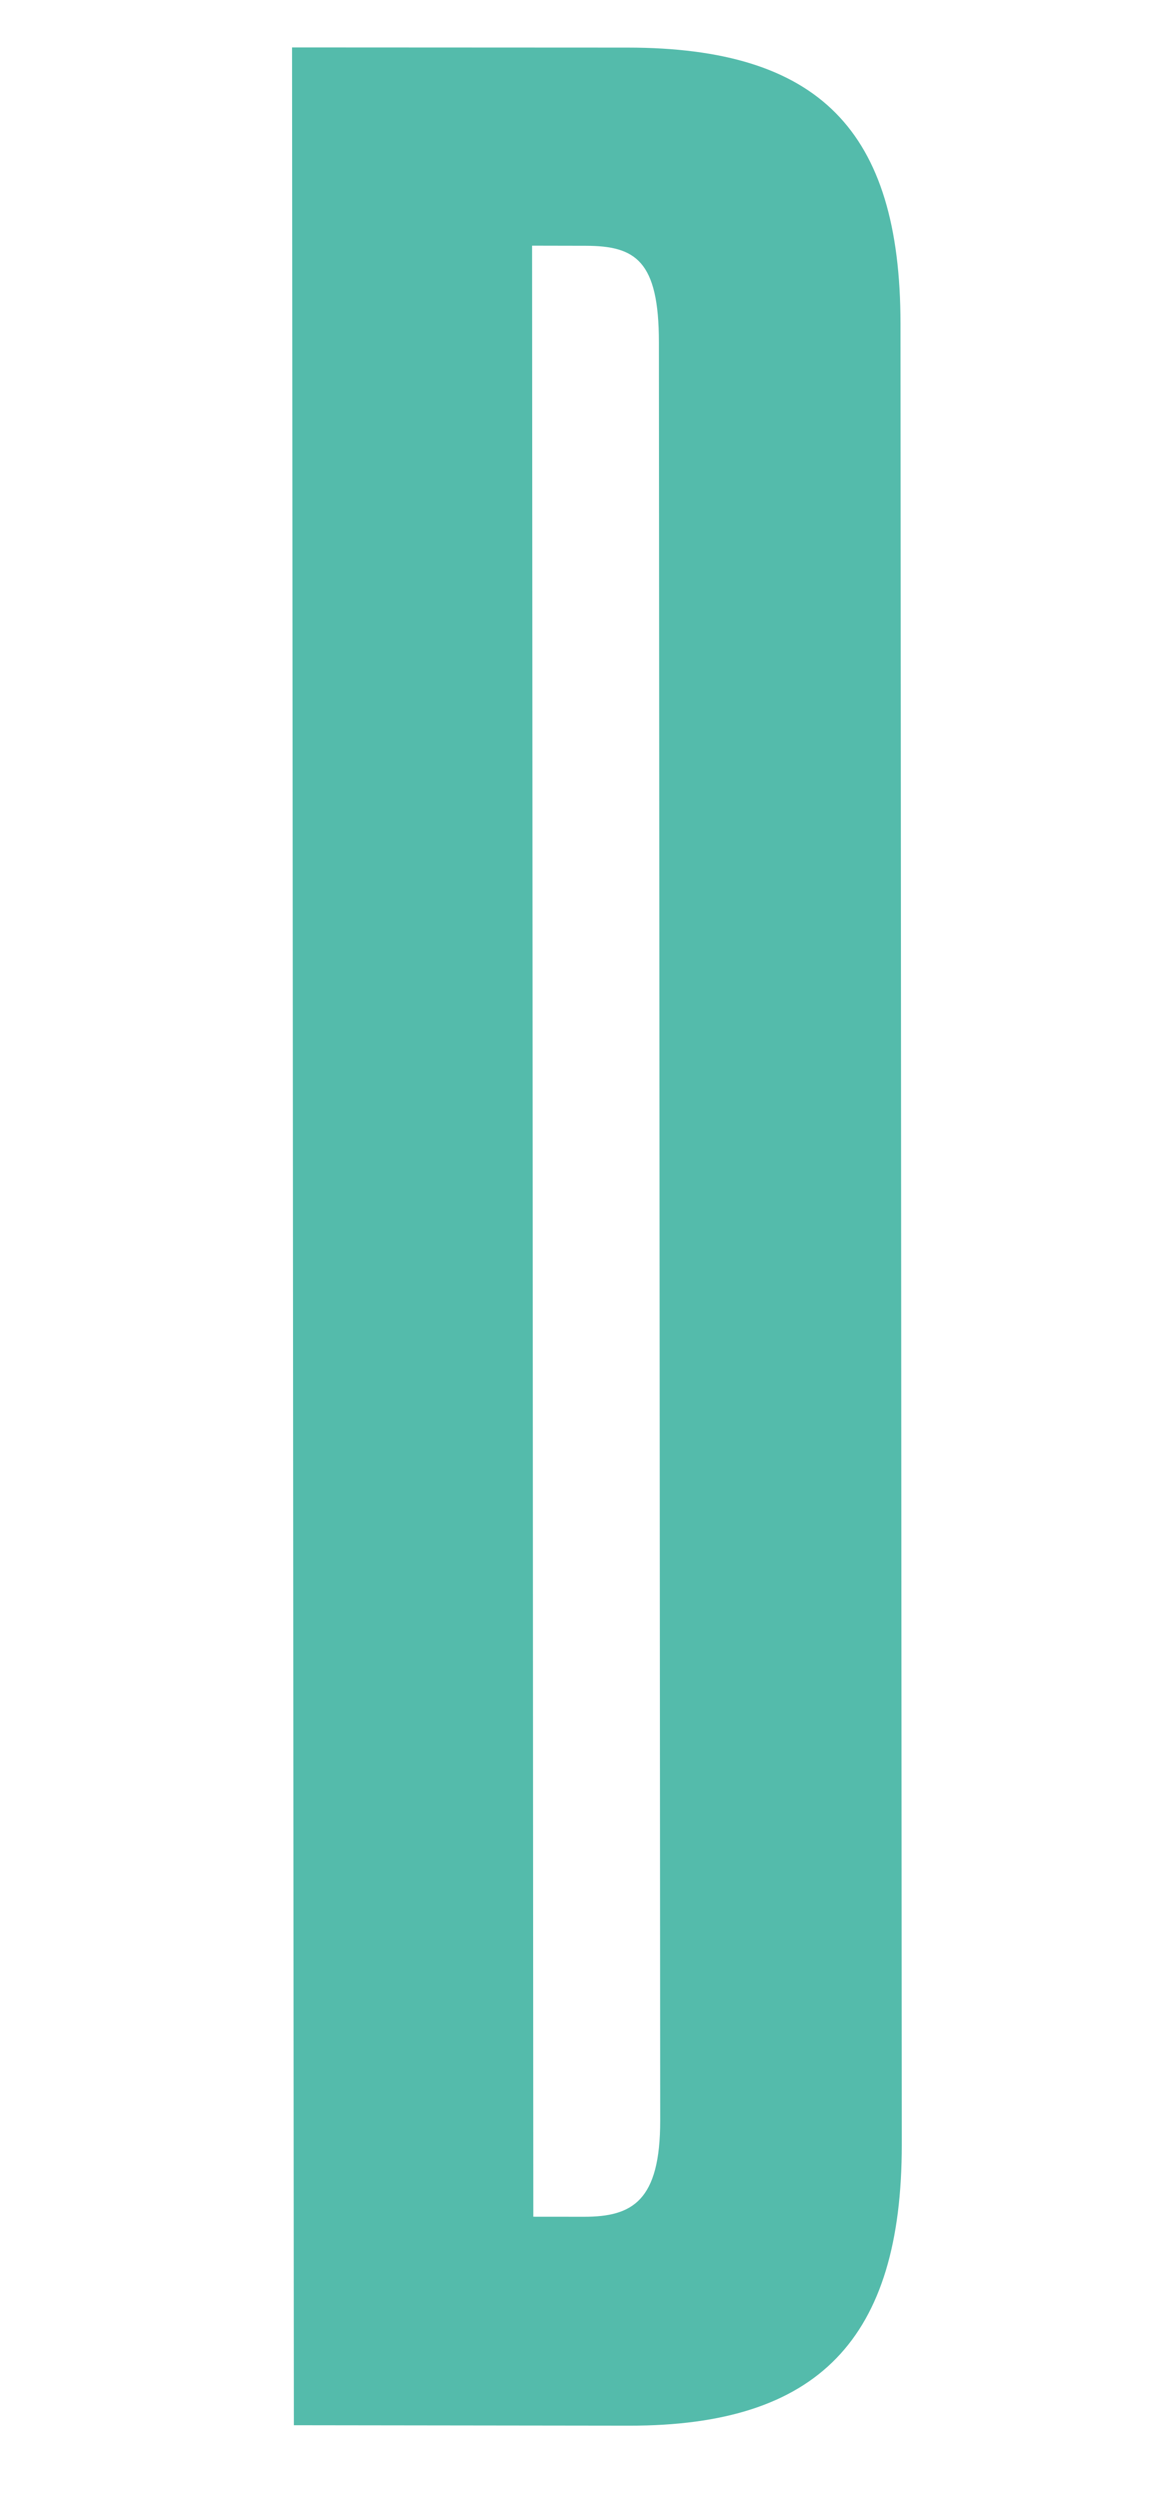 <svg width="224" height="482" viewBox="0 0 224 482" fill="none" xmlns="http://www.w3.org/2000/svg">
<path d="M121.105 9.175L56.347 9.143L56.698 467.543L121.449 467.63C157.85 467.656 173.994 450.982 173.989 413.437L173.74 62.321C173.694 25.113 158.018 9.206 121.105 9.175ZM127.379 408.733C127.403 424.313 122.008 427.358 112.707 427.356L102.894 427.347L102.658 47.361L113.04 47.383C122.566 47.413 127.13 50.199 127.127 66.004L127.379 408.733Z" fill="#54BBAB"/>
</svg>
